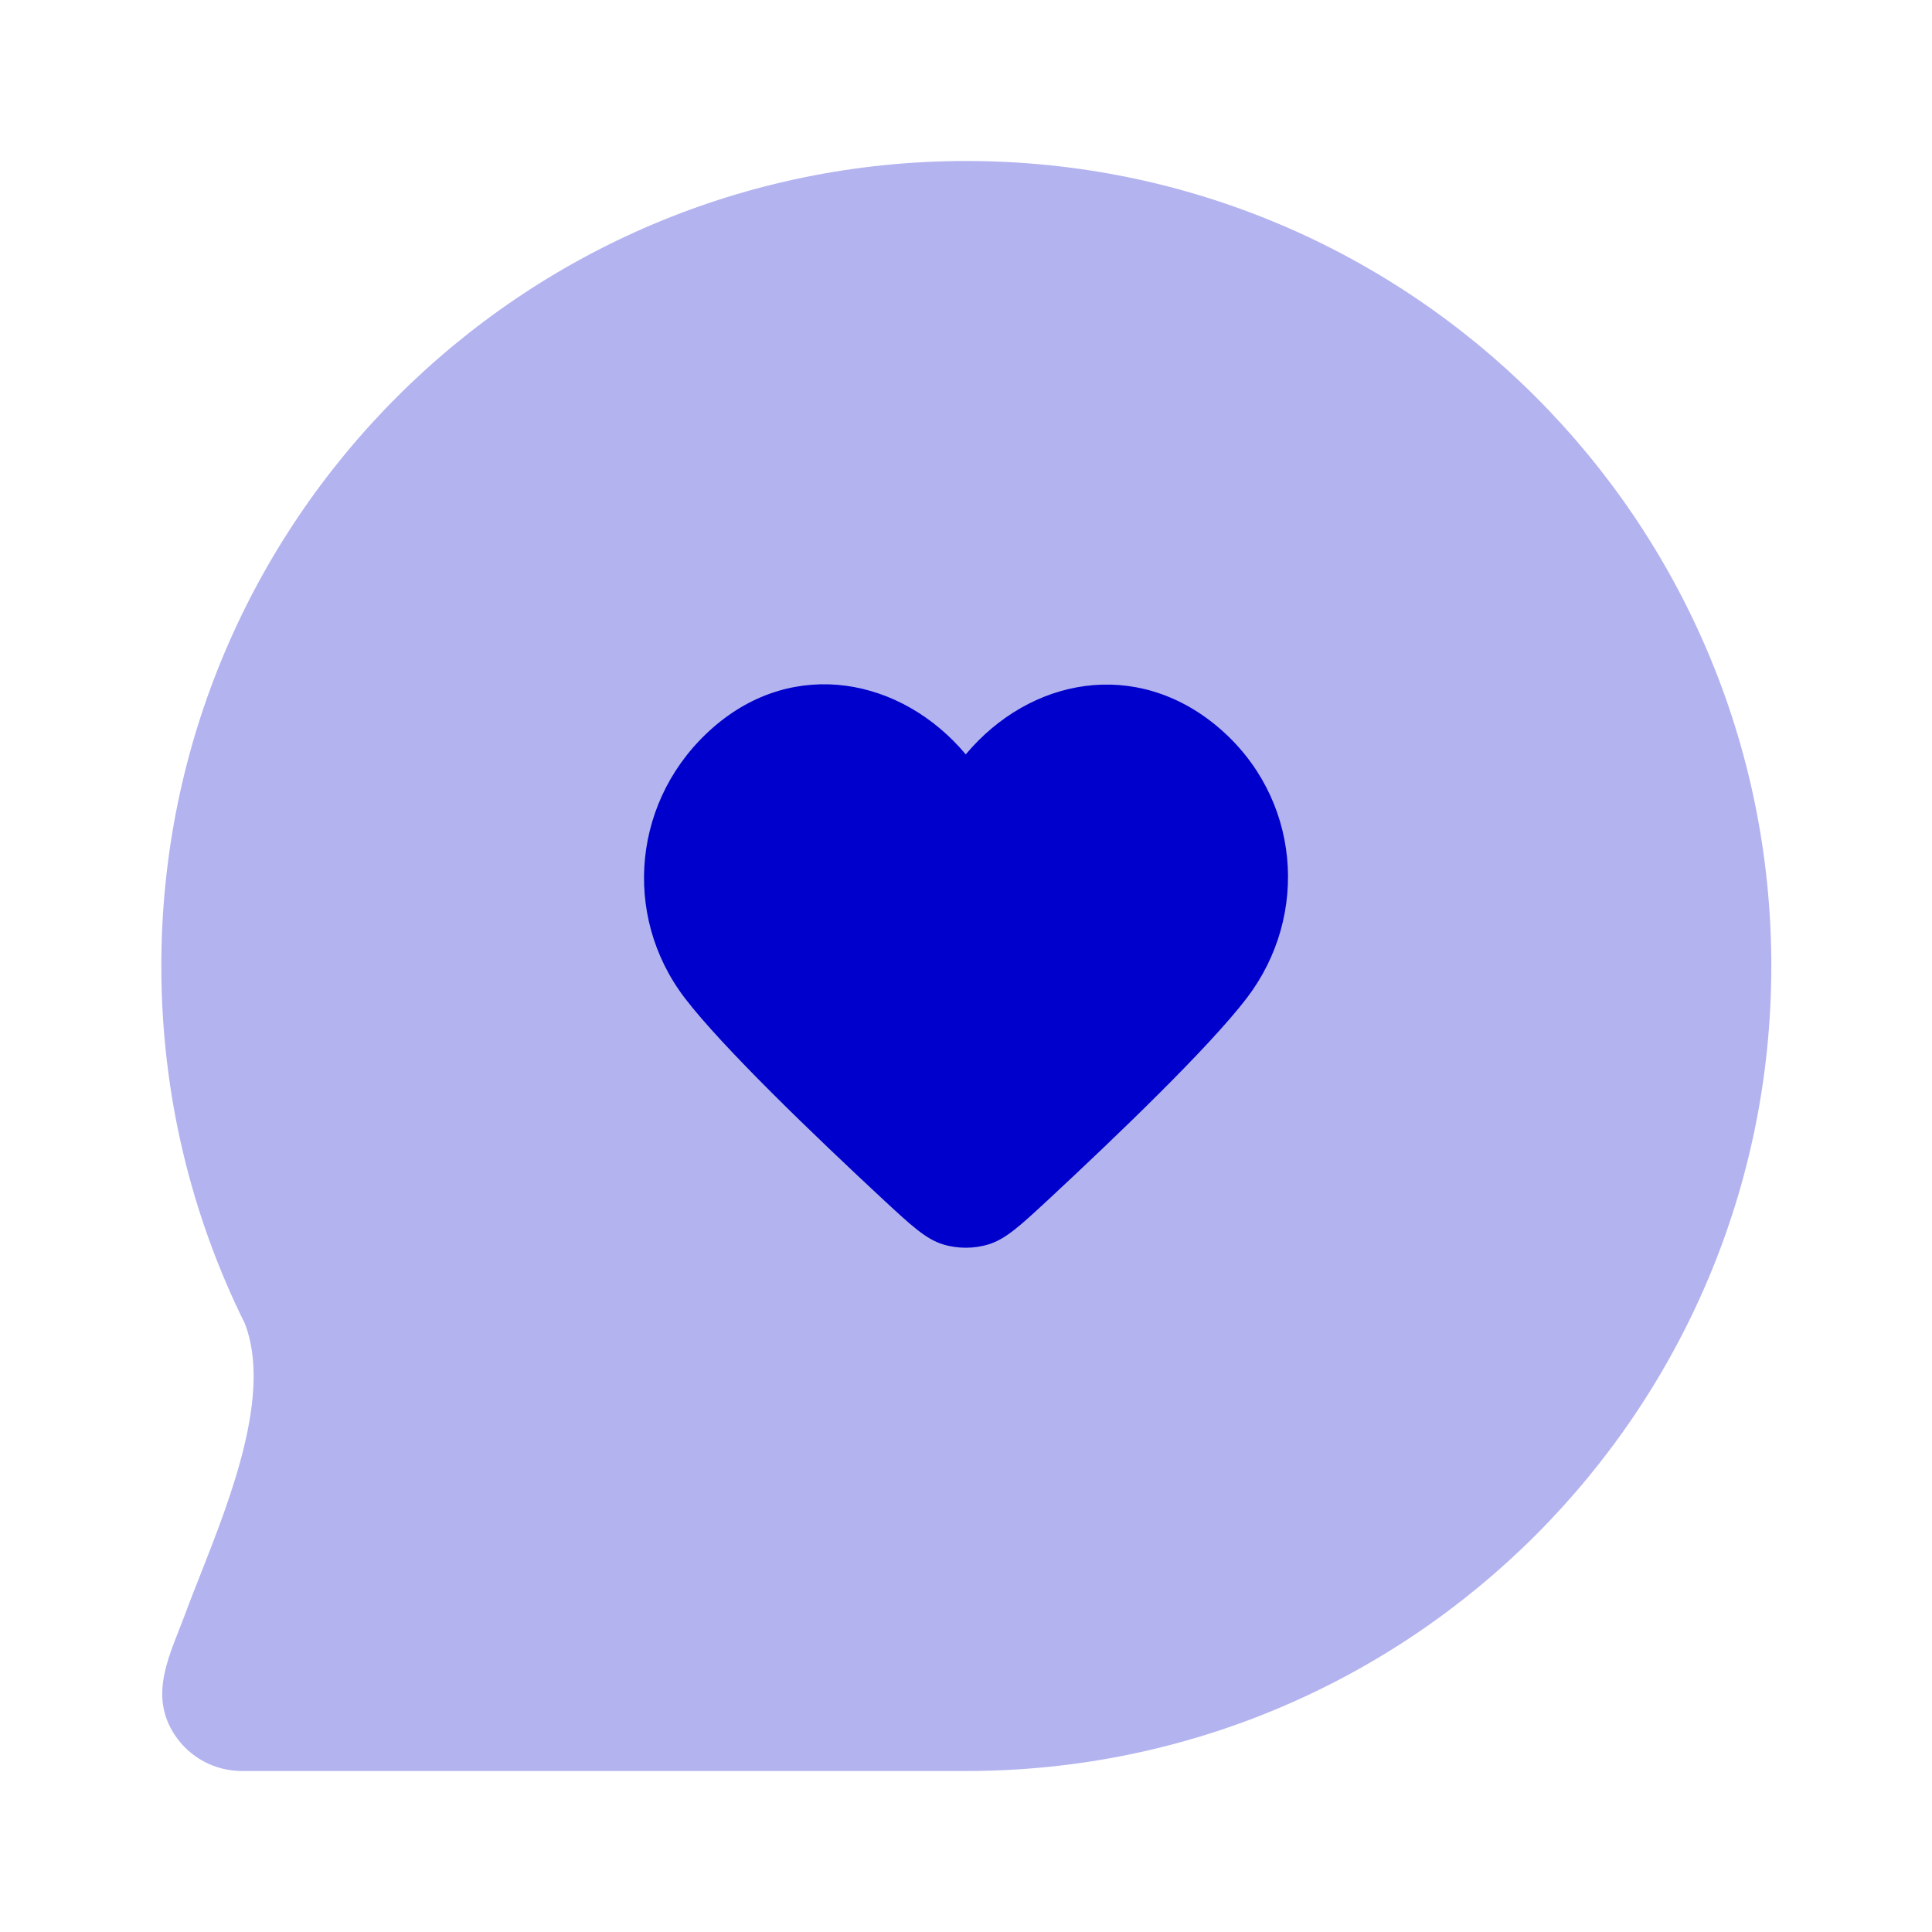 <svg width="24" height="24" viewBox="0 0 24 24" fill="none" xmlns="http://www.w3.org/2000/svg">
<path opacity="0.3" fill-rule="evenodd" clip-rule="evenodd" d="M2.489 19.562C2.42 19.736 2.355 19.9 2.3 20.05C2.117 20.547 1.836 21.05 2.173 21.555C2.358 21.833 2.67 22 3.005 22H12.004C17.527 22 22.004 17.523 22.004 12C22.004 6.477 17.527 2 12.004 2C6.481 2 2.004 6.477 2.004 12C2.004 13.595 2.378 15.105 3.044 16.446C3.373 17.316 2.871 18.591 2.489 19.562Z" fill="#0000CC"/>
<path fill-rule="evenodd" clip-rule="evenodd" d="M8.862 9.034C9.864 8.162 11.197 8.418 11.997 9.371C12.797 8.418 14.113 8.171 15.133 9.034C16.152 9.897 16.276 11.365 15.489 12.397C15.021 13.01 13.875 14.11 13.023 14.902C12.671 15.228 12.495 15.391 12.283 15.457C12.102 15.514 11.893 15.514 11.711 15.457C11.5 15.391 11.324 15.228 10.972 14.902C10.12 14.11 8.974 13.01 8.506 12.397C7.719 11.365 7.86 9.906 8.862 9.034Z" fill="#0000CC"/>
</svg>

